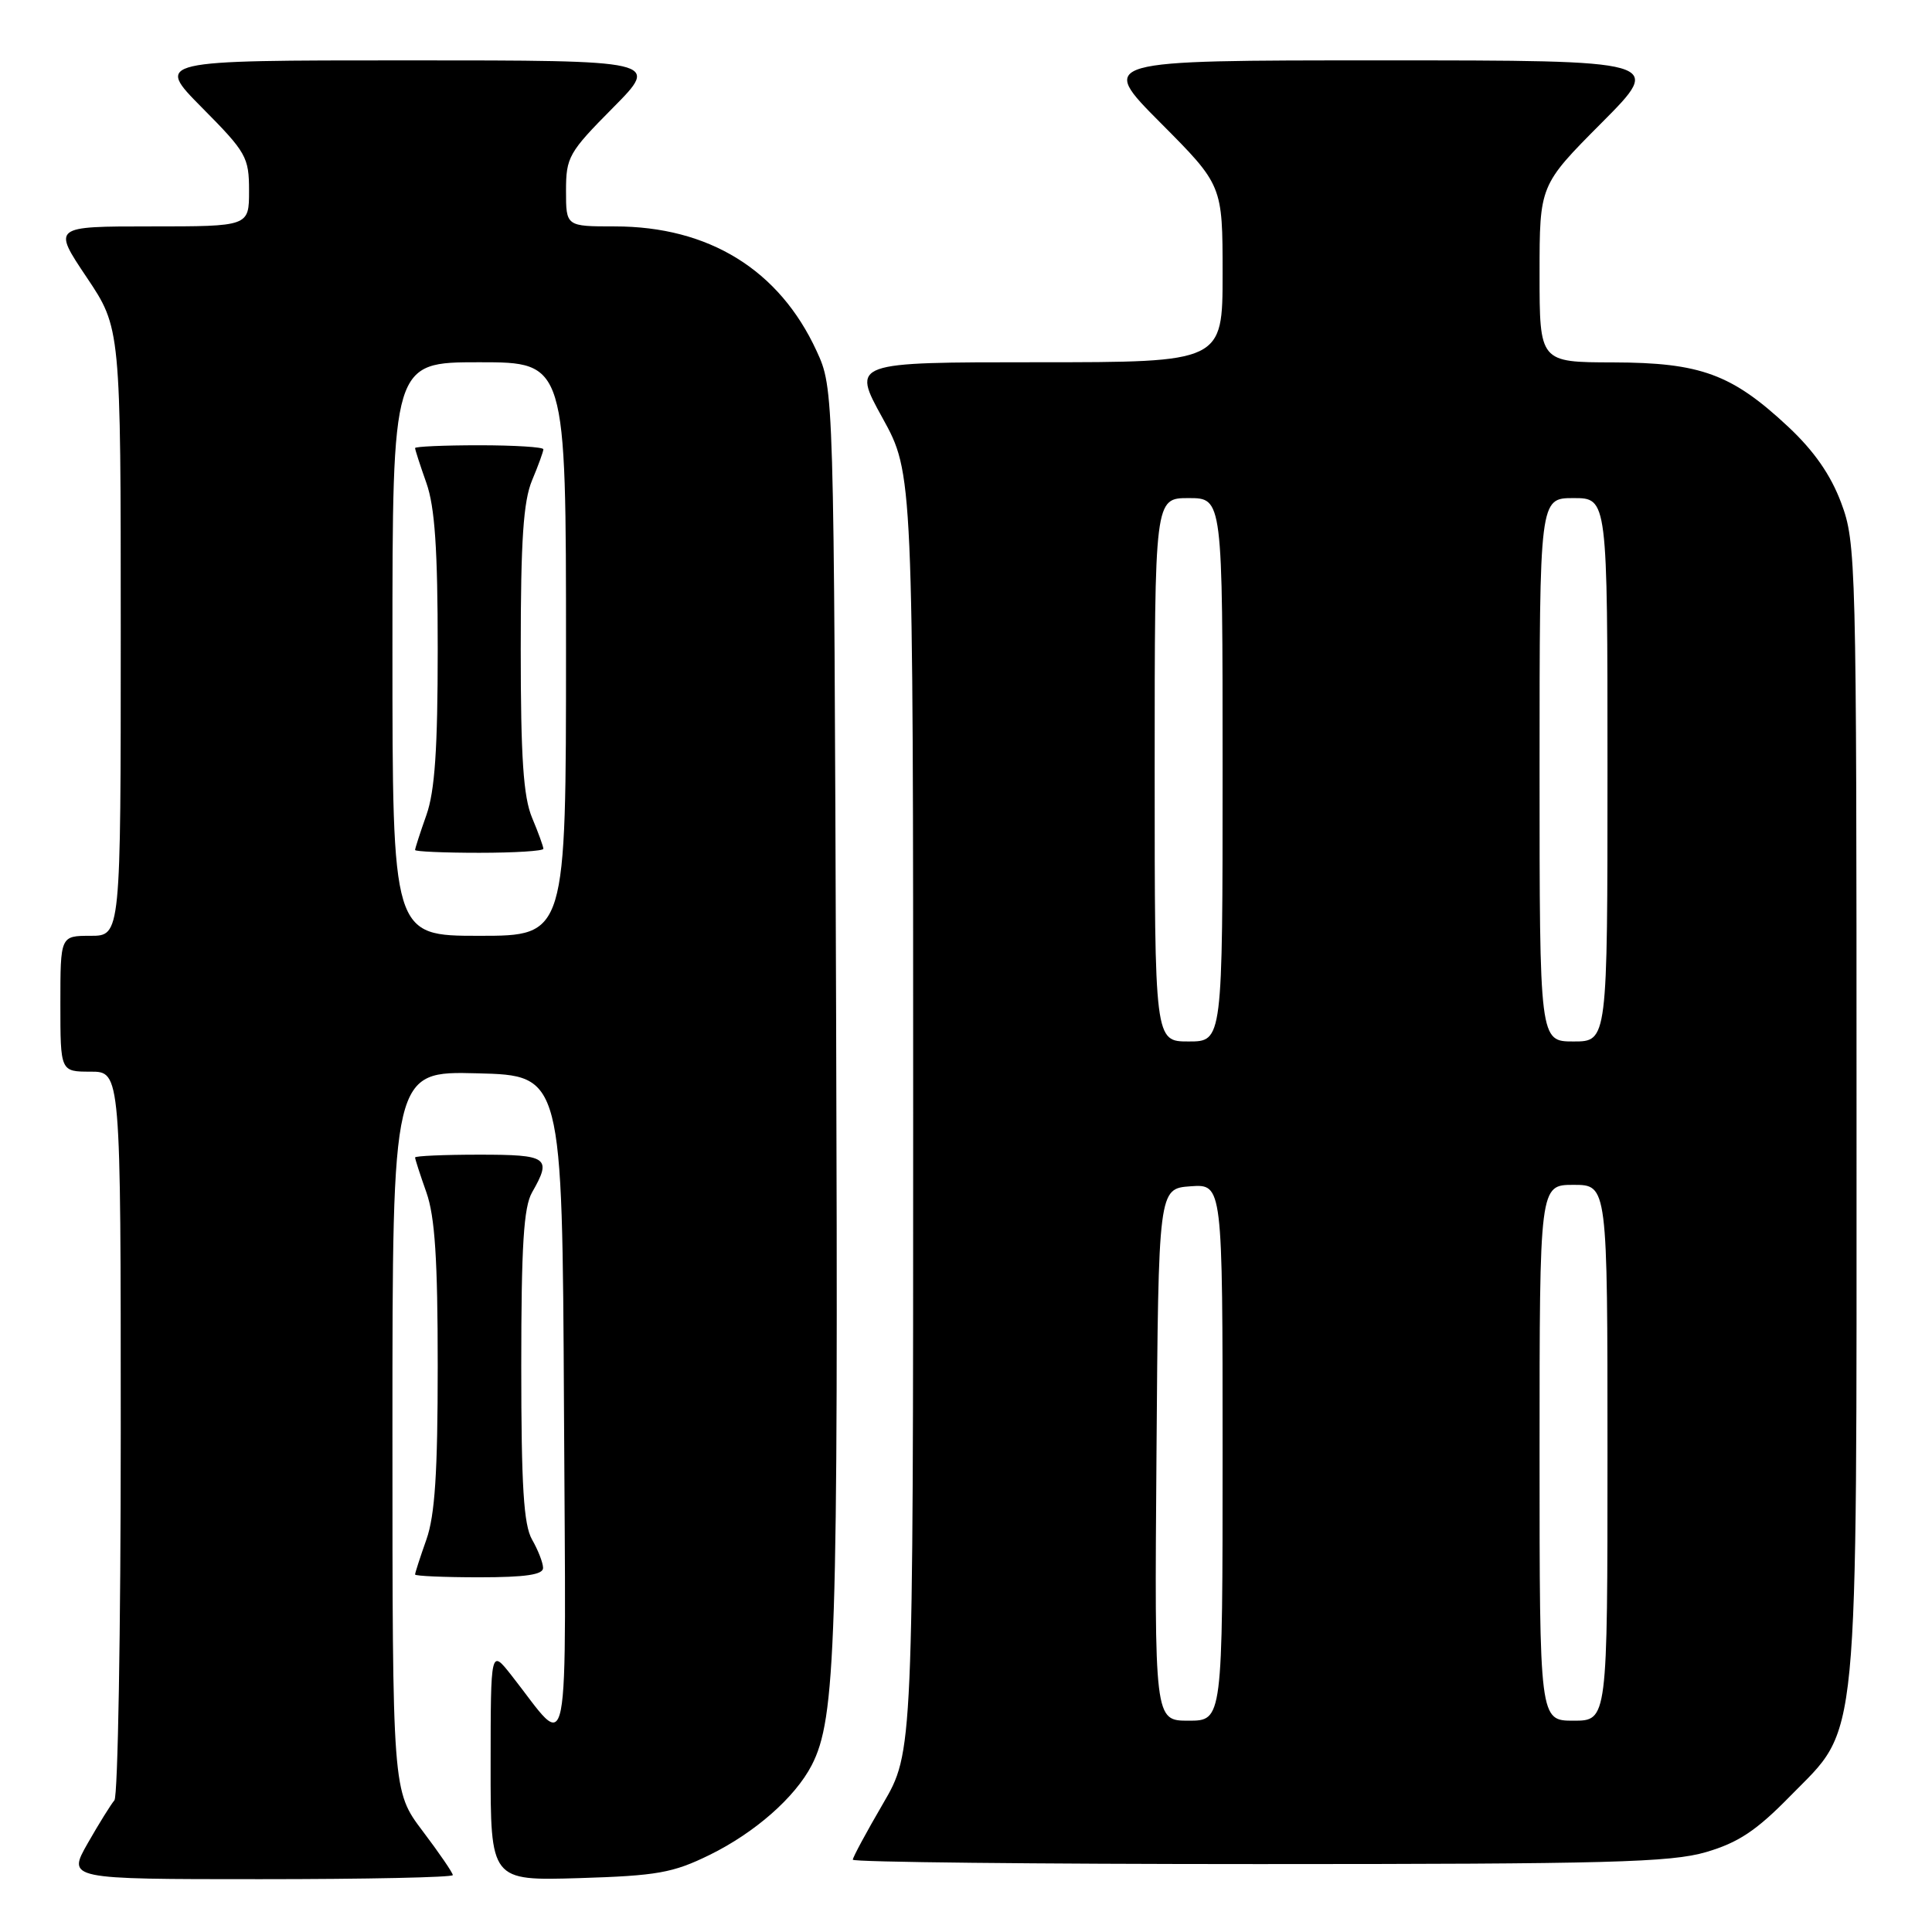 <?xml version="1.0" encoding="UTF-8" standalone="no"?>
<!DOCTYPE svg PUBLIC "-//W3C//DTD SVG 1.1//EN" "http://www.w3.org/Graphics/SVG/1.1/DTD/svg11.dtd" >
<svg xmlns="http://www.w3.org/2000/svg" xmlns:xlink="http://www.w3.org/1999/xlink" version="1.1" viewBox="0 0 256 256">
 <g >
 <path fill="currentColor"
d=" M 60.00 248.46 C 60.00 248.16 58.20 245.53 56.00 242.62 C 52.00 237.32 52.00 237.32 52.00 189.63 C 52.00 141.93 52.00 141.93 63.25 142.22 C 74.50 142.50 74.50 142.50 74.73 186.50 C 74.98 235.81 75.71 232.08 67.76 221.98 C 65.02 218.50 65.02 218.50 65.01 233.86 C 65.00 249.21 65.00 249.21 76.75 248.86 C 87.09 248.54 89.16 248.17 94.02 245.79 C 100.03 242.84 105.34 238.17 107.55 233.91 C 110.76 227.70 111.08 217.85 110.79 134.50 C 110.50 51.50 110.50 51.50 108.20 46.50 C 103.26 35.76 93.93 30.00 81.46 30.00 C 75.00 30.00 75.00 30.00 75.00 25.28 C 75.00 20.82 75.36 20.19 81.22 14.28 C 87.44 8.00 87.44 8.00 54.00 8.00 C 20.56 8.00 20.56 8.00 26.78 14.28 C 32.64 20.19 33.00 20.82 33.00 25.28 C 33.00 30.00 33.00 30.00 19.98 30.00 C 6.96 30.00 6.96 30.00 11.48 36.74 C 16.00 43.48 16.00 43.48 16.00 83.74 C 16.00 124.00 16.00 124.00 12.00 124.00 C 8.00 124.00 8.00 124.00 8.00 133.00 C 8.00 142.00 8.00 142.00 12.00 142.00 C 16.00 142.00 16.00 142.00 16.00 189.80 C 16.00 216.09 15.62 238.03 15.16 238.55 C 14.71 239.07 13.11 241.64 11.62 244.25 C 8.92 249.00 8.92 249.00 34.46 249.00 C 48.51 249.00 60.00 248.76 60.00 248.46 Z  M 226.07 245.41 C 230.33 244.16 232.73 242.57 237.18 238.02 C 246.46 228.54 246.00 233.31 246.00 146.86 C 246.00 74.13 245.94 71.93 243.97 66.64 C 242.58 62.92 240.37 59.75 236.95 56.55 C 229.48 49.57 225.35 48.05 213.75 48.02 C 204.00 48.00 204.00 48.00 204.00 36.27 C 204.00 24.54 204.00 24.54 212.23 16.27 C 220.46 8.00 220.46 8.00 183.00 8.00 C 145.54 8.00 145.54 8.00 153.77 16.27 C 162.00 24.54 162.00 24.54 162.00 36.27 C 162.00 48.00 162.00 48.00 137.43 48.00 C 112.86 48.00 112.86 48.00 116.93 55.37 C 121.00 62.75 121.00 62.75 121.00 147.45 C 121.00 232.15 121.00 232.15 117.00 239.00 C 114.80 242.77 113.00 246.11 113.00 246.42 C 113.00 246.74 137.22 247.00 166.82 247.00 C 213.09 247.00 221.40 246.78 226.07 245.41 Z  M 71.96 207.75 C 71.95 207.06 71.29 205.38 70.50 204.00 C 69.39 202.06 69.07 196.94 69.07 181.00 C 69.07 165.06 69.39 159.94 70.50 158.00 C 73.15 153.37 72.63 153.00 63.50 153.00 C 58.83 153.00 55.00 153.17 55.00 153.37 C 55.00 153.58 55.67 155.66 56.50 158.00 C 57.63 161.20 58.00 166.89 58.00 181.00 C 58.00 195.11 57.63 200.80 56.50 204.00 C 55.67 206.34 55.00 208.42 55.00 208.63 C 55.00 208.83 58.83 209.00 63.50 209.00 C 69.65 209.00 71.99 208.65 71.96 207.75 Z  M 52.00 86.00 C 52.00 48.00 52.00 48.00 63.50 48.00 C 75.00 48.00 75.00 48.00 75.00 86.00 C 75.00 124.00 75.00 124.00 63.50 124.00 C 52.00 124.00 52.00 124.00 52.00 86.00 Z  M 72.00 112.47 C 72.00 112.18 71.33 110.32 70.50 108.35 C 69.35 105.59 69.00 100.41 69.00 86.00 C 69.00 71.59 69.35 66.41 70.50 63.65 C 71.33 61.68 72.00 59.82 72.00 59.53 C 72.00 59.24 68.17 59.00 63.50 59.00 C 58.83 59.00 55.00 59.17 55.00 59.37 C 55.00 59.58 55.67 61.66 56.50 64.00 C 57.62 67.17 58.00 72.78 58.00 86.00 C 58.00 99.22 57.62 104.83 56.50 108.00 C 55.67 110.34 55.00 112.42 55.00 112.63 C 55.00 112.83 58.83 113.00 63.50 113.00 C 68.17 113.00 72.00 112.76 72.00 112.47 Z  M 153.24 192.75 C 153.50 157.50 153.50 157.50 157.75 157.19 C 162.00 156.89 162.00 156.89 162.00 192.44 C 162.00 228.00 162.00 228.00 157.49 228.00 C 152.97 228.00 152.97 228.00 153.24 192.75 Z  M 204.00 192.50 C 204.00 157.00 204.00 157.00 208.50 157.00 C 213.00 157.00 213.00 157.00 213.00 192.50 C 213.00 228.00 213.00 228.00 208.50 228.00 C 204.00 228.00 204.00 228.00 204.00 192.50 Z  M 153.00 102.00 C 153.00 66.00 153.00 66.00 157.50 66.00 C 162.00 66.00 162.00 66.00 162.00 102.00 C 162.00 138.00 162.00 138.00 157.50 138.00 C 153.00 138.00 153.00 138.00 153.00 102.00 Z  M 204.00 102.00 C 204.00 66.00 204.00 66.00 208.50 66.00 C 213.00 66.00 213.00 66.00 213.00 102.00 C 213.00 138.00 213.00 138.00 208.50 138.00 C 204.00 138.00 204.00 138.00 204.00 102.00 Z "/>
</g>
</svg>